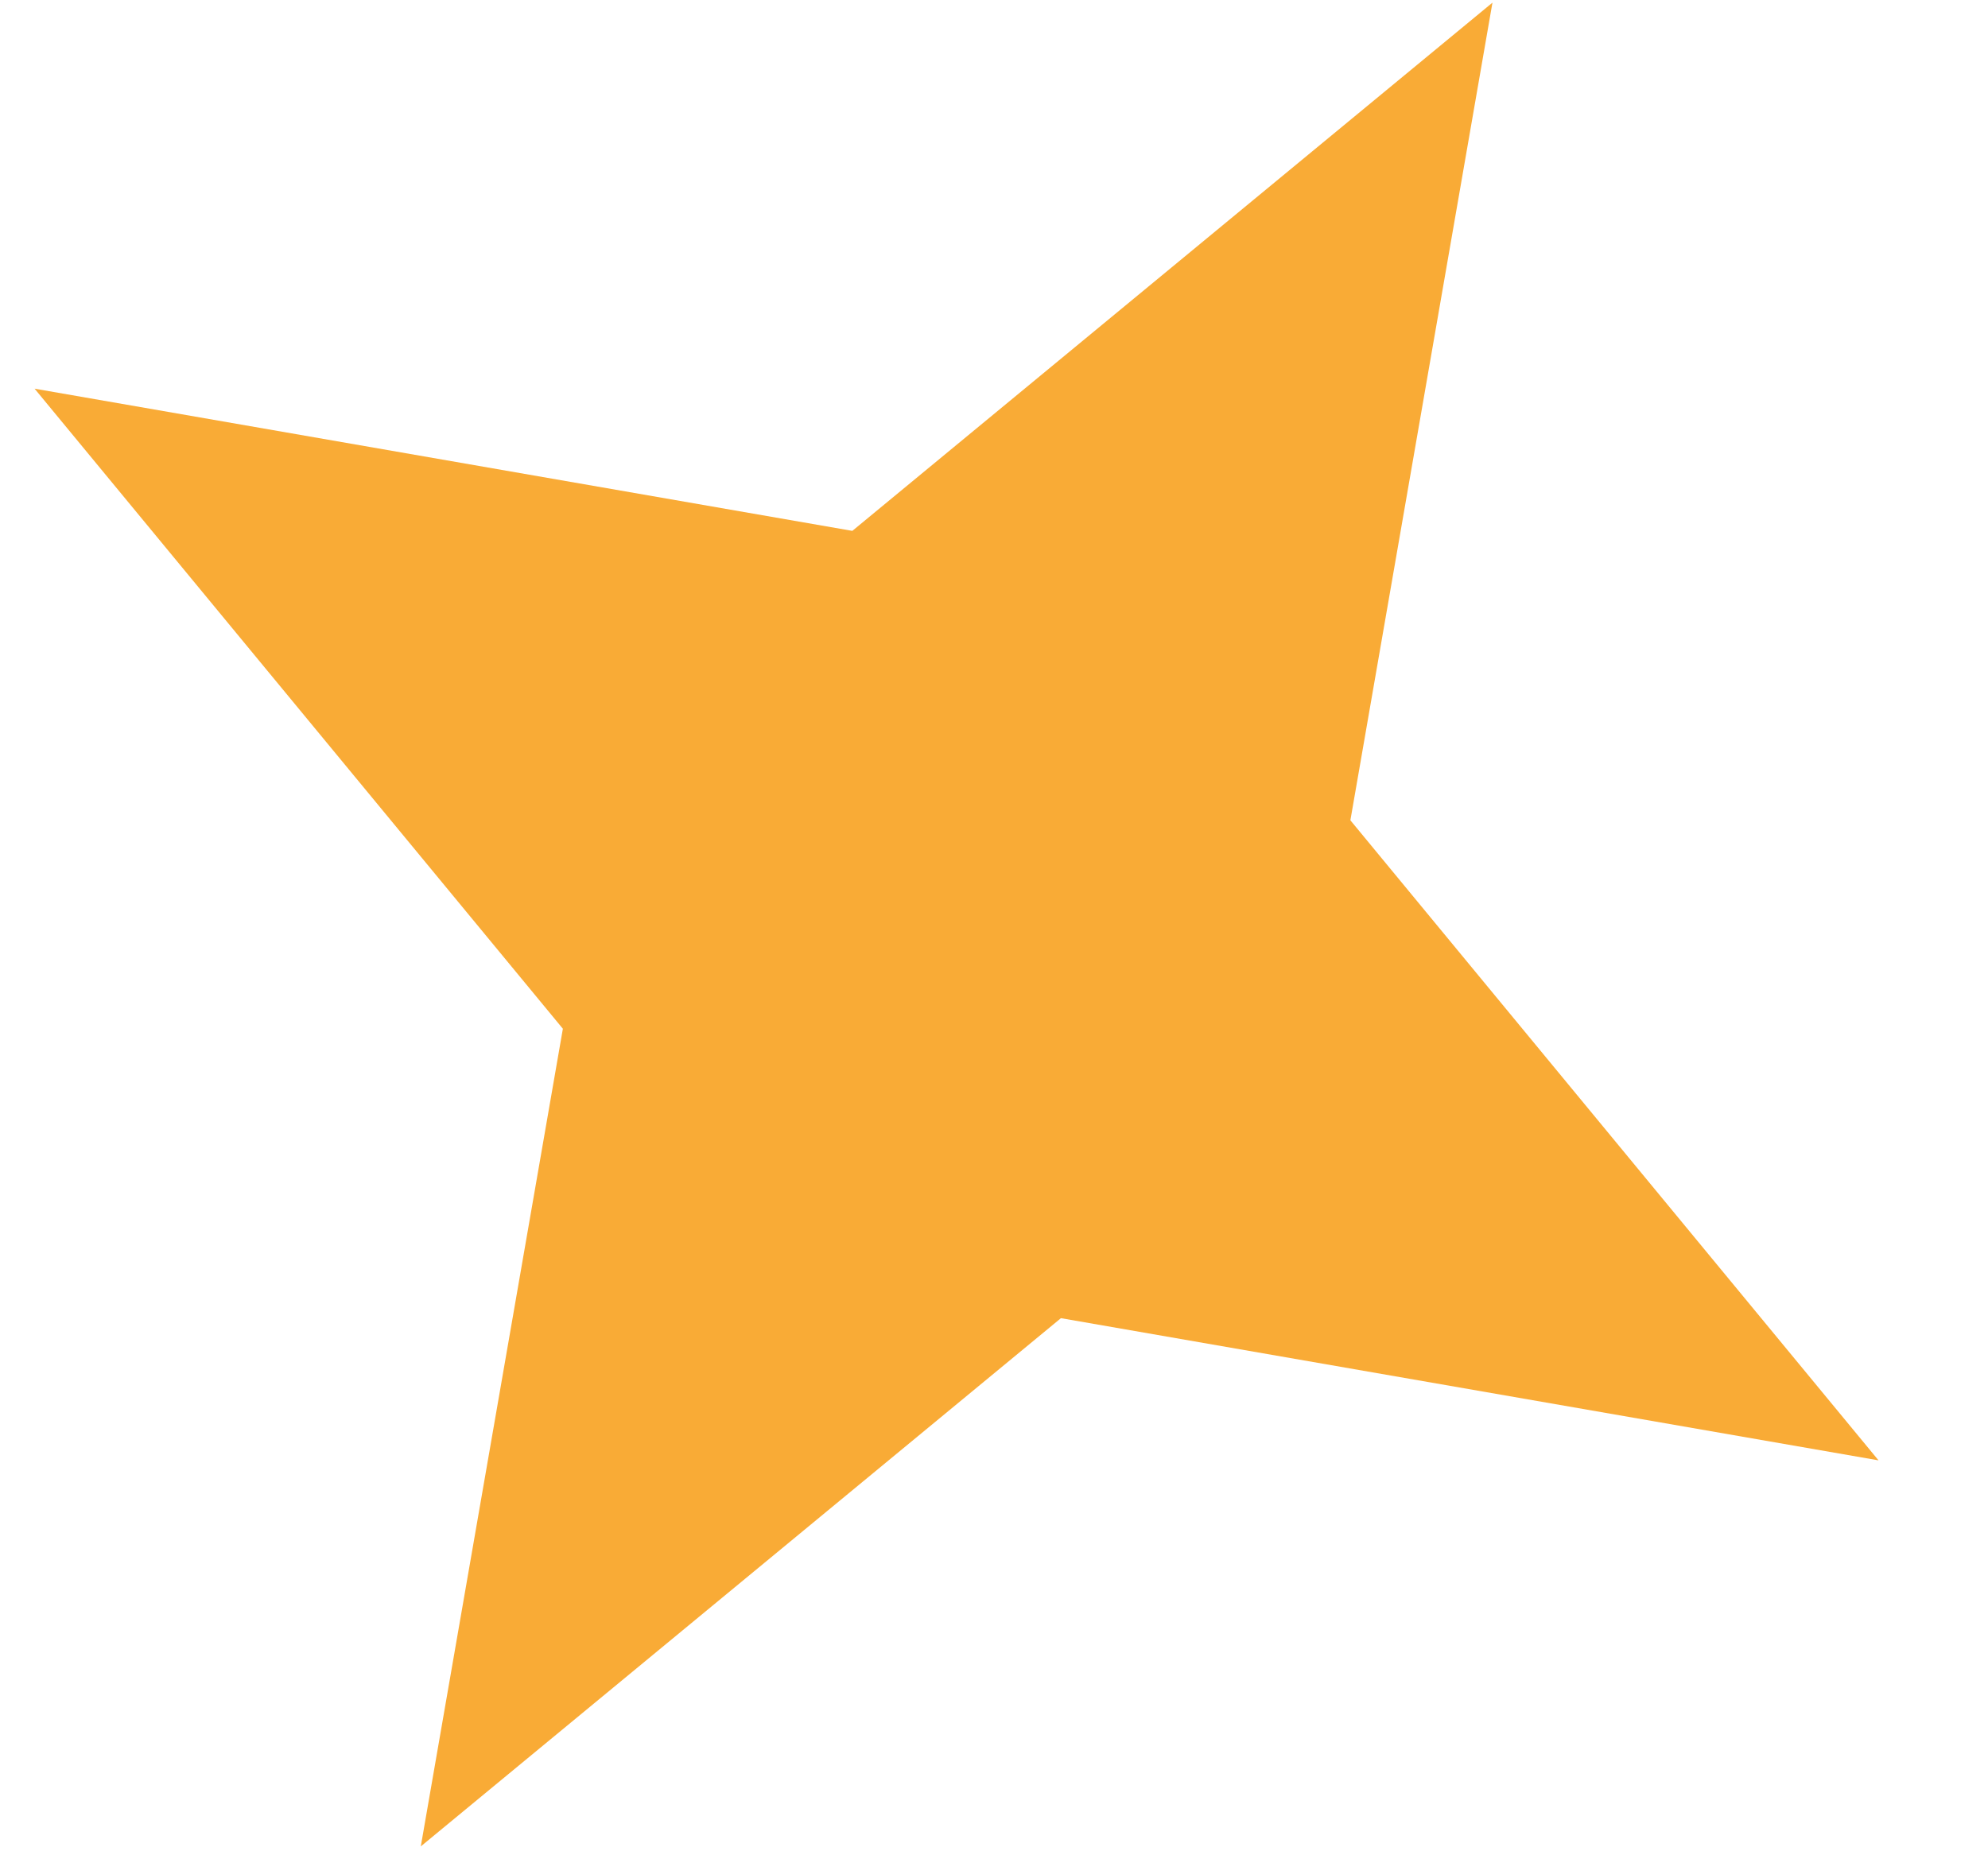 <svg width="15" height="14" viewBox="0 0 15 14" fill="none" xmlns="http://www.w3.org/2000/svg">
<path id="Star 4" d="M11.261 0.02L10.189 6.19L14.174 11.02L8.005 9.947L3.175 13.933L4.247 7.763L0.261 2.933L6.431 4.006L11.261 0.02Z" fill="#F9AB36"/>
</svg>
